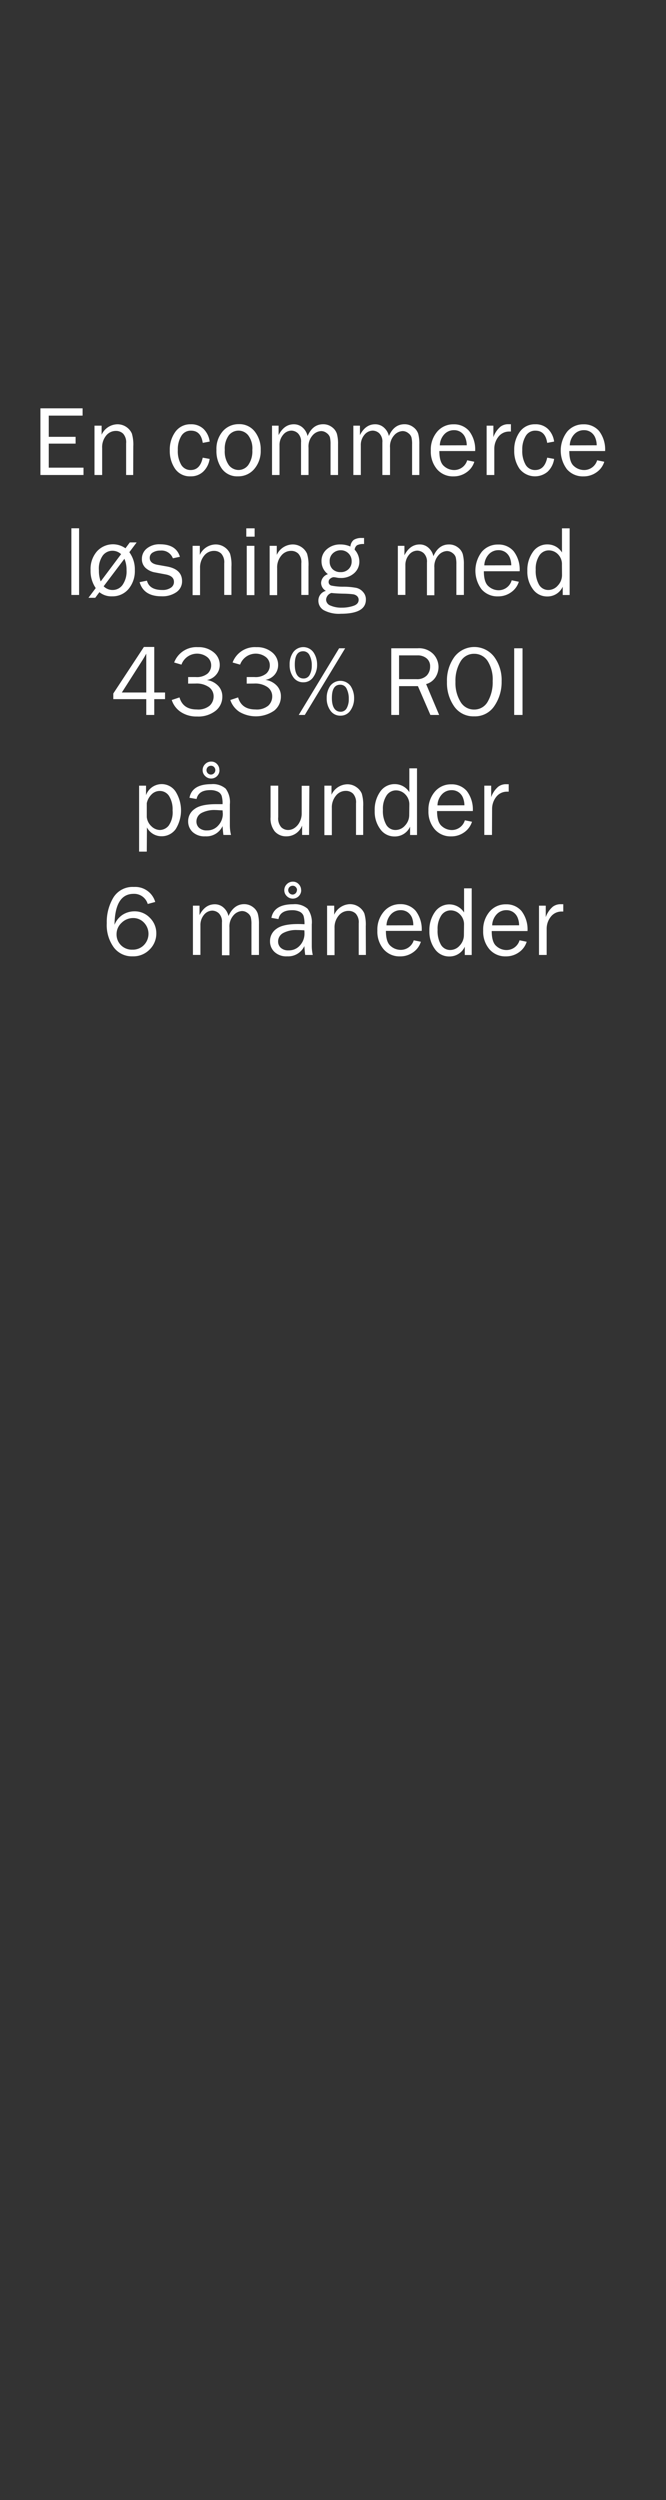 <svg id="Layer_1" data-name="Layer 1" xmlns="http://www.w3.org/2000/svg" viewBox="0 0 160 600"><rect x="0" y="0" width="160" height="600" fill="#333333" stroke="none"/><defs><style>.cls-1{fill:#fff;}</style></defs><title>text</title><path class="cls-1" d="M20.06,112.24V114H9.71V98H19.84v1.75H11.71v5.09h6.45v1.63H11.71v5.77Z"/><path class="cls-1" d="M32,114H30.3v-7.6a3.08,3.08,0,0,0-.71-2.31,2.45,2.45,0,0,0-1.74-.67,3,3,0,0,0-2.36,1.13,4.39,4.39,0,0,0-.95,3V114H22.7V102.16h1.71v2.18a4.25,4.25,0,0,1,3.73-2.51,3.74,3.74,0,0,1,2.26.68,3.69,3.69,0,0,1,1.28,1.55,9.4,9.4,0,0,1,.34,3.09Z"/><path class="cls-1" d="M48.7,109.84l1.66.3a5.23,5.23,0,0,1-1.56,3.07,4.26,4.26,0,0,1-3,1.11,4.3,4.3,0,0,1-3.73-1.8,7.49,7.49,0,0,1-1.28-4.42,7.23,7.23,0,0,1,1.35-4.48,4.38,4.38,0,0,1,3.69-1.79,4.21,4.21,0,0,1,3.1,1.15,5.18,5.18,0,0,1,1.44,3l-1.66.31c-.31-2-1.26-2.93-2.83-2.93a2.6,2.6,0,0,0-2.34,1.3,6.14,6.14,0,0,0-.82,3.35,6.53,6.53,0,0,0,.81,3.54,2.59,2.59,0,0,0,2.29,1.26C47.33,112.8,48.29,111.81,48.7,109.84Z"/><path class="cls-1" d="M57.13,114.32a4.51,4.51,0,0,1-3.81-1.8A7.24,7.24,0,0,1,52,108a6.45,6.45,0,0,1,1.53-4.51,5,5,0,0,1,3.82-1.69,4.64,4.64,0,0,1,3.86,1.78,6.85,6.85,0,0,1,1.42,4.44,6.63,6.63,0,0,1-1.53,4.52A5,5,0,0,1,57.13,114.32Zm.14-1.52a2.93,2.93,0,0,0,2.35-1.16,5.69,5.69,0,0,0,1-3.61,5.23,5.23,0,0,0-1-3.57,3,3,0,0,0-2.33-1.11,3,3,0,0,0-2.32,1.12A5.46,5.46,0,0,0,54,108a5.65,5.65,0,0,0,1,3.67A3,3,0,0,0,57.27,112.8Z"/><path class="cls-1" d="M81.21,114h-1.8v-7.36a7.19,7.19,0,0,0-.15-1.7,2.07,2.07,0,0,0-.77-1,2.16,2.16,0,0,0-1.37-.48,2.89,2.89,0,0,0-2,1,4,4,0,0,0-1,3V114H72.32V106.2a2.77,2.77,0,0,0-.74-2.2,2.38,2.38,0,0,0-1.56-.65,2.6,2.6,0,0,0-2,1,3.77,3.77,0,0,0-.87,2.56V114H65.35V102.16h1.58v2.27c.89-1.73,2.1-2.6,3.65-2.6a3.1,3.1,0,0,1,2.17.83,3.81,3.81,0,0,1,1.14,2c.82-1.9,2.06-2.84,3.74-2.84a3.41,3.41,0,0,1,2.12.69,3.18,3.18,0,0,1,1.18,1.59,8.75,8.75,0,0,1,.28,2.52Z"/><path class="cls-1" d="M100.74,114H99v-7.36a6.6,6.6,0,0,0-.16-1.7,2,2,0,0,0-.77-1,2.14,2.14,0,0,0-1.37-.48,2.87,2.87,0,0,0-2,1,4,4,0,0,0-1,3V114H91.86V106.2a2.8,2.8,0,0,0-.74-2.2,2.38,2.38,0,0,0-1.57-.65,2.63,2.63,0,0,0-2,1,3.77,3.77,0,0,0-.87,2.56V114H84.89V102.16h1.58v2.27c.88-1.73,2.1-2.6,3.64-2.6a3.08,3.08,0,0,1,2.17.83,3.76,3.76,0,0,1,1.15,2c.81-1.9,2.06-2.84,3.74-2.84a3.38,3.38,0,0,1,2.11.69,3.2,3.2,0,0,1,1.19,1.59,9.18,9.18,0,0,1,.27,2.52Z"/><path class="cls-1" d="M112.24,110.47l1.71.35a4.78,4.78,0,0,1-1.83,2.51,5.29,5.29,0,0,1-3.2,1,5,5,0,0,1-3.92-1.7,6.54,6.54,0,0,1-1.5-4.48,6.62,6.62,0,0,1,1.55-4.57,5,5,0,0,1,3.92-1.74,4.71,4.71,0,0,1,3.73,1.6,7.23,7.23,0,0,1,1.45,4.81h-8.6c0,1.79.37,3,1.12,3.62a3.64,3.64,0,0,0,2.38.94A3.26,3.26,0,0,0,112.24,110.47Zm-.11-3.6a4.81,4.81,0,0,0-.33-1.77,2.92,2.92,0,0,0-1-1.32,2.82,2.82,0,0,0-1.74-.54,3.11,3.11,0,0,0-2.33,1,4.08,4.08,0,0,0-1.07,2.65Z"/><path class="cls-1" d="M118.75,114h-1.84V102.16h1.62v2.76a5.84,5.84,0,0,1,1.72-2.53,3.08,3.08,0,0,1,1.76-.58c.19,0,.43,0,.73,0v1.76h-.38a3.24,3.24,0,0,0-2.53,1.14,4.62,4.62,0,0,0-1.08,3Z"/><path class="cls-1" d="M131.46,109.84l1.66.3a5.23,5.23,0,0,1-1.56,3.07,4.71,4.71,0,0,1-6.74-.69,7.42,7.42,0,0,1-1.28-4.42,7.23,7.23,0,0,1,1.35-4.48,4.37,4.37,0,0,1,3.68-1.79,4.2,4.2,0,0,1,3.1,1.15,5.19,5.19,0,0,1,1.45,3l-1.66.31c-.31-2-1.26-2.93-2.83-2.93a2.59,2.59,0,0,0-2.34,1.3,6.14,6.14,0,0,0-.82,3.35,6.53,6.53,0,0,0,.81,3.54,2.58,2.58,0,0,0,2.29,1.26C130.09,112.8,131.05,111.81,131.46,109.84Z"/><path class="cls-1" d="M143.46,110.47l1.71.35a4.78,4.78,0,0,1-1.83,2.51,5.29,5.29,0,0,1-3.2,1,5,5,0,0,1-3.93-1.7,7.46,7.46,0,0,1,.06-9.05,5,5,0,0,1,3.92-1.74,4.73,4.73,0,0,1,3.73,1.6,7.28,7.28,0,0,1,1.45,4.81h-8.6c0,1.79.37,3,1.12,3.62a3.64,3.64,0,0,0,2.38.94A3.26,3.26,0,0,0,143.46,110.47Zm-.11-3.6a4.81,4.81,0,0,0-.33-1.77,2.92,2.92,0,0,0-1-1.32,2.82,2.82,0,0,0-1.74-.54,3.11,3.11,0,0,0-2.33,1,4.08,4.08,0,0,0-1.07,2.65Z"/><path class="cls-1" d="M19,142.79H17.15v-16H19Z"/><path class="cls-1" d="M23,141.14a7.23,7.23,0,0,1-1.24-4.32,6.42,6.42,0,0,1,1.54-4.5,5.19,5.19,0,0,1,6.84-.73l1.05-1.41h1.64l-1.76,2.35a6.93,6.93,0,0,1,1.32,4.31,6.69,6.69,0,0,1-1.52,4.53,5,5,0,0,1-3.94,1.75,4.53,4.53,0,0,1-3.05-1l-1,1.35H21.25Zm1.2-1.61L29.09,133a3.05,3.05,0,0,0-2.07-.82,2.93,2.93,0,0,0-2.31,1.12,5.42,5.42,0,0,0-.95,3.58A7.54,7.54,0,0,0,24.18,139.53Zm5.7-5.44-5,6.62a3,3,0,0,0,2.16.89,2.92,2.92,0,0,0,2.34-1.16,5.63,5.63,0,0,0,1-3.61A6.55,6.55,0,0,0,29.88,134.09Z"/><path class="cls-1" d="M33.54,139.72l1.76-.36c.39,1.49,1.62,2.24,3.7,2.24a3.46,3.46,0,0,0,2-.52,1.62,1.62,0,0,0,.79-1.45c0-.93-.67-1.52-2-1.77l-2.5-.47a4.54,4.54,0,0,1-2.33-1.1,2.85,2.85,0,0,1-.87-2.17,3.14,3.14,0,0,1,1.19-2.49,4.73,4.73,0,0,1,3.18-1q3.86,0,4.76,3l-1.69.36a2.89,2.89,0,0,0-3-1.85,3.33,3.33,0,0,0-1.84.47,1.44,1.44,0,0,0-.72,1.29c0,.87.61,1.42,1.84,1.65l2.31.41q3.61.66,3.62,3.51a3.14,3.14,0,0,1-1.35,2.64,5.86,5.86,0,0,1-3.59,1Q34.54,143.12,33.54,139.72Z"/><path class="cls-1" d="M55.6,142.79H53.87v-7.6a3.08,3.08,0,0,0-.71-2.31,2.45,2.45,0,0,0-1.74-.67,3,3,0,0,0-2.36,1.13,4.44,4.44,0,0,0-1,3v6.49H46.27V131H48v2.18a4.25,4.25,0,0,1,3.74-2.51,3.73,3.73,0,0,1,2.25.68,3.69,3.69,0,0,1,1.28,1.55A9.33,9.33,0,0,1,55.6,136Z"/><path class="cls-1" d="M61.17,126.8v2h-2v-2ZM61.12,131v11.83H59.28V131Z"/><path class="cls-1" d="M74.11,142.79H72.39v-7.6a3,3,0,0,0-.72-2.31,2.41,2.41,0,0,0-1.73-.67,3,3,0,0,0-2.36,1.13,4.39,4.39,0,0,0-1,3v6.49H64.78V131h1.71v2.18a4.26,4.26,0,0,1,3.74-2.51,3.74,3.74,0,0,1,2.26.68,3.69,3.69,0,0,1,1.28,1.55,9.4,9.4,0,0,1,.34,3.09Z"/><path class="cls-1" d="M87.46,129.11v1.46a3.35,3.35,0,0,0-1.69.29,1.54,1.54,0,0,0-.57,1.06,4.26,4.26,0,0,1,1.13,2.86,3.66,3.66,0,0,1-1.23,2.77,4.63,4.63,0,0,1-3.32,1.16,3.75,3.75,0,0,1-.81-.07,6.31,6.31,0,0,0-.81-.12,1.37,1.37,0,0,0-.76.31.92.92,0,0,0-.45.8.87.87,0,0,0,.65.91,14.06,14.06,0,0,0,3,.27,16.86,16.86,0,0,1,3,.28,3,3,0,0,1,1.63,1,2.59,2.59,0,0,1,.67,1.82q0,3.39-6,3.39a7.73,7.73,0,0,1-4.11-.85,2.6,2.6,0,0,1-1.3-2.27,2.38,2.38,0,0,1,1.81-2.37,2.23,2.23,0,0,1-1.16-1.91,2.3,2.3,0,0,1,1.64-2.1,3.85,3.85,0,0,1-1.54-3.13,3.64,3.64,0,0,1,1.31-2.88,4.75,4.75,0,0,1,3.2-1.12,5.83,5.83,0,0,1,2.43.5,2.27,2.27,0,0,1,.81-1.6,3.39,3.39,0,0,1,1.94-.45Zm-7.83,13.2a1.79,1.79,0,0,0-1.29,1.63,1.55,1.55,0,0,0,1.06,1.4,6.41,6.41,0,0,0,2.7.5,8.51,8.51,0,0,0,2.79-.43c.85-.28,1.27-.77,1.27-1.45a1.2,1.2,0,0,0-.38-.9,1.84,1.84,0,0,0-1-.44,20.8,20.8,0,0,0-2.27-.14C81.2,142.45,80.25,142.39,79.63,142.31Zm2.2-5a2.6,2.6,0,0,0,1.91-.72,2.48,2.48,0,0,0,.74-1.87,2.54,2.54,0,0,0-.77-1.92,2.58,2.58,0,0,0-1.85-.74,2.7,2.7,0,0,0-1.85.7,2.46,2.46,0,0,0-.81,2,2.49,2.49,0,0,0,.72,1.86A2.64,2.64,0,0,0,81.83,137.31Z"/><path class="cls-1" d="M111.44,142.79h-1.8v-7.36a6.6,6.6,0,0,0-.16-1.7,2,2,0,0,0-.76-1,2.18,2.18,0,0,0-1.37-.48,2.88,2.88,0,0,0-2,1,4,4,0,0,0-1,2.95v6.66h-1.78V135a2.8,2.8,0,0,0-.74-2.2,2.38,2.38,0,0,0-1.57-.65,2.6,2.6,0,0,0-2,1,3.76,3.76,0,0,0-.87,2.55v7.08H95.58V131h1.58v2.27q1.32-2.59,3.65-2.6a3.06,3.06,0,0,1,2.16.83,3.77,3.77,0,0,1,1.15,2c.82-1.89,2.06-2.83,3.74-2.83a3.41,3.41,0,0,1,2.12.69,3.18,3.18,0,0,1,1.18,1.59,9.12,9.12,0,0,1,.28,2.52Z"/><path class="cls-1" d="M122.93,139.27l1.71.35a4.78,4.78,0,0,1-1.83,2.51,5.26,5.26,0,0,1-3.19,1,5,5,0,0,1-3.93-1.7,7.46,7.46,0,0,1,.06-9,5,5,0,0,1,3.91-1.74,4.71,4.71,0,0,1,3.73,1.6,7.17,7.17,0,0,1,1.45,4.81h-8.6c0,1.79.38,3,1.13,3.62a3.63,3.63,0,0,0,2.37.94A3.26,3.26,0,0,0,122.93,139.27Zm-.1-3.6a5.26,5.26,0,0,0-.33-1.77,3.06,3.06,0,0,0-1-1.32,2.87,2.87,0,0,0-1.75-.54,3.12,3.12,0,0,0-2.33,1,4.13,4.13,0,0,0-1.07,2.65Z"/><path class="cls-1" d="M136.85,126.8v16h-1.66v-2a4,4,0,0,1-3.74,2.35,4.13,4.13,0,0,1-3.42-1.74,7,7,0,0,1-1.34-4.41,7.44,7.44,0,0,1,1.33-4.53,4.13,4.13,0,0,1,3.51-1.81,4.07,4.07,0,0,1,3.48,1.94V126.8ZM135,135.53a3.34,3.34,0,0,0-.95-2.5,3.07,3.07,0,0,0-2.21-.94,2.7,2.7,0,0,0-2.26,1.22,5.77,5.77,0,0,0-.88,3.42,6.69,6.69,0,0,0,.81,3.63,2.57,2.57,0,0,0,2.24,1.24,3,3,0,0,0,2.27-1.08,3.61,3.61,0,0,0,1-2.53Z"/><path class="cls-1" d="M37.06,171.59H35.14v-3.8H27.22v-1.35l7.35-11.17h2.49V166.2h2.59v1.59H37.06Zm-1.92-5.39v-7.56c0-.54,0-1.13,0-1.76-.34.61-.63,1.11-.87,1.49l-5,7.83Z"/><path class="cls-1" d="M45.2,164.07v-1.58H47a4.08,4.08,0,0,0,2.87-.83,2.66,2.66,0,0,0,.86-2,2.48,2.48,0,0,0-1-2,4,4,0,0,0-6.14,1.85L41.84,159a5.7,5.7,0,0,1,5.72-3.68,5.59,5.59,0,0,1,3.79,1.25,3.84,3.84,0,0,1,1.44,3,3.54,3.54,0,0,1-.87,2.37,3.74,3.74,0,0,1-2.22,1.27,4.68,4.68,0,0,1,2.61,1.28,3.65,3.65,0,0,1,1.1,2.73,4.25,4.25,0,0,1-1.63,3.38,6.71,6.71,0,0,1-4.46,1.36,6.77,6.77,0,0,1-3.85-1.06A5.47,5.47,0,0,1,41.26,168l1.86-.62q.84,2.9,4.16,2.89a4.3,4.3,0,0,0,3.1-.92,3,3,0,0,0,.94-2.2,2.67,2.67,0,0,0-1.13-2.24,5.15,5.15,0,0,0-3.17-.86Z"/><path class="cls-1" d="M59.27,164.07v-1.58H61.1a4.05,4.05,0,0,0,2.86-.83,2.62,2.62,0,0,0,.86-2,2.48,2.48,0,0,0-1-2,4,4,0,0,0-6.14,1.85l-1.8-.51a5.69,5.69,0,0,1,5.72-3.68,5.58,5.58,0,0,1,3.78,1.25,3.84,3.84,0,0,1,1.44,3A3.58,3.58,0,0,1,66,161.9a3.73,3.73,0,0,1-2.23,1.27,4.68,4.68,0,0,1,2.62,1.28,3.64,3.64,0,0,1,1.09,2.73,4.27,4.27,0,0,1-1.62,3.38,7.79,7.79,0,0,1-8.32.3A5.52,5.52,0,0,1,55.33,168l1.87-.62c.56,1.93,1.94,2.89,4.16,2.89a4.32,4.32,0,0,0,3.1-.92,3,3,0,0,0,.94-2.2,2.69,2.69,0,0,0-1.13-2.24,5.17,5.17,0,0,0-3.17-.86Z"/><path class="cls-1" d="M72.89,163.75a2.82,2.82,0,0,1-2.42-1.21,4.92,4.92,0,0,1-.89-3,5,5,0,0,1,.86-3,3,3,0,0,1,4.9.07,5.17,5.17,0,0,1,.84,2.93,4.91,4.91,0,0,1-.87,2.89A2.79,2.79,0,0,1,72.89,163.75Zm0-.91a1.63,1.63,0,0,0,1.51-.88,4.5,4.5,0,0,0,.5-2.22,5,5,0,0,0-.52-2.44,1.67,1.67,0,0,0-1.56-1c-1.34,0-2,1.06-2,3.19S71.53,162.84,72.92,162.84Zm.33,8.75H71.77l9.7-16h1.45Zm8.58.17a2.81,2.81,0,0,1-2.43-1.23,4.94,4.94,0,0,1-.88-3,5,5,0,0,1,.85-2.93,3.06,3.06,0,0,1,4.9.06,5.26,5.26,0,0,1,.83,2.93,5,5,0,0,1-.86,2.89A2.79,2.79,0,0,1,81.83,171.76Zm0-.94a1.62,1.62,0,0,0,1.5-.87,4.38,4.38,0,0,0,.49-2.21,5.15,5.15,0,0,0-.5-2.41,1.65,1.65,0,0,0-1.56-1c-1.35,0-2,1.07-2,3.19S80.45,170.82,81.85,170.82Z"/><path class="cls-1" d="M105.5,171.59h-2.1l-3-6.92H95.87v6.92H94v-16h6.31a4.78,4.78,0,0,1,3.8,1.4,4.54,4.54,0,0,1,1.24,3.06,4.68,4.68,0,0,1-.7,2.45,3.89,3.89,0,0,1-2.28,1.68ZM95.87,163h4.18a3.24,3.24,0,0,0,2.47-.87,3.05,3.05,0,0,0,.81-2.14,2.41,2.41,0,0,0-.86-2,3.31,3.31,0,0,0-2.17-.7H95.87Z"/><path class="cls-1" d="M113.9,171.92a5.58,5.58,0,0,1-4.8-2.4,9.81,9.81,0,0,1-1.72-5.88,9.64,9.64,0,0,1,1.8-6,6,6,0,0,1,9.54,0,9.37,9.37,0,0,1,1.79,5.87,10.17,10.17,0,0,1-1.74,5.92A5.57,5.57,0,0,1,113.9,171.92Zm0-1.63a3.66,3.66,0,0,0,3.28-1.91,9.22,9.22,0,0,0,1.18-4.92,8.22,8.22,0,0,0-1.22-4.83,3.8,3.8,0,0,0-3.25-1.72,3.71,3.71,0,0,0-3.26,1.86,8.91,8.91,0,0,0-1.21,4.88,8.61,8.61,0,0,0,1.22,4.8A3.73,3.73,0,0,0,114,170.29Z"/><path class="cls-1" d="M125.53,171.59h-2v-16h2Z"/><path class="cls-1" d="M35.26,204.39H33.42V188.56h1.66v2.29A4,4,0,0,1,42.2,190a8.51,8.51,0,0,1,0,9,4.13,4.13,0,0,1-3.4,1.7,3.93,3.93,0,0,1-3.5-2.12Zm0-11.63v3.34a3.51,3.51,0,0,0,1.13,2.22,3,3,0,0,0,2,.88,2.78,2.78,0,0,0,2.14-1.06,5.51,5.51,0,0,0,.93-3.64,6,6,0,0,0-.84-3.45,2.62,2.62,0,0,0-2.24-1.22,2.76,2.76,0,0,0-2,.86A4.17,4.17,0,0,0,35.26,192.76Z"/><path class="cls-1" d="M55.5,200.39H53.68q-.1-.55-.21-2.13a4.27,4.27,0,0,1-4.15,2.46,4.18,4.18,0,0,1-3.06-1.05,3.45,3.45,0,0,1-1.06-2.54,3.53,3.53,0,0,1,1.52-2.95Q48.24,193,51.9,193c.33,0,.85,0,1.57,0a6.54,6.54,0,0,0-.22-2,1.8,1.8,0,0,0-.92-1,3.92,3.92,0,0,0-1.85-.37c-1.87,0-2.95.71-3.26,2.13l-1.7-.29q.63-3.27,5.23-3.27a4.64,4.64,0,0,1,3.47,1.08,5.42,5.42,0,0,1,1,3.76v5A9.62,9.62,0,0,0,55.5,200.39Zm-2-5.91c-.75,0-1.32-.07-1.71-.07a6.66,6.66,0,0,0-3.39.71,2.31,2.31,0,0,0-1.21,2.09,2,2,0,0,0,.65,1.48,2.67,2.67,0,0,0,1.89.61,3.48,3.48,0,0,0,2.73-1.21,4.1,4.1,0,0,0,1.07-2.84C53.5,195,53.49,194.77,53.47,194.48Zm-.77-9.63a2,2,0,0,1-2,2,2,2,0,0,1-1.44-.6,1.91,1.91,0,0,1-.61-1.43,2,2,0,0,1,.6-1.43,2,2,0,0,1,1.5-.61,1.83,1.83,0,0,1,1.37.61A2,2,0,0,1,52.7,184.85Zm-1,0a1.06,1.06,0,0,0-.3-.76,1,1,0,0,0-.69-.31,1.1,1.1,0,0,0-.82.31,1.06,1.06,0,1,0,1.81.76Z"/><path class="cls-1" d="M74.25,200.39H72.58v-2.26a4,4,0,0,1-3.77,2.59A3.58,3.58,0,0,1,66,199.53a5,5,0,0,1-1-3.41v-7.56h1.84v7.56a3.2,3.2,0,0,0,.73,2.42,2.37,2.37,0,0,0,1.61.66,2.71,2.71,0,0,0,1.61-.51,3.74,3.74,0,0,0,1.21-1.43,4.37,4.37,0,0,0,.48-2v-6.67h1.84Z"/><path class="cls-1" d="M87.25,200.39H85.53v-7.6a3.08,3.08,0,0,0-.71-2.31,2.45,2.45,0,0,0-1.74-.67,3,3,0,0,0-2.36,1.13,4.39,4.39,0,0,0-1,3v6.49H77.93V188.56h1.71v2.18a4.26,4.26,0,0,1,3.74-2.51,3.67,3.67,0,0,1,2.25.69,3.61,3.61,0,0,1,1.28,1.54,9.4,9.4,0,0,1,.34,3.09Z"/><path class="cls-1" d="M100.18,184.4v16H98.52v-2a4,4,0,0,1-3.75,2.35A4.12,4.12,0,0,1,91.36,199a7,7,0,0,1-1.34-4.4A7.51,7.51,0,0,1,91.34,190a4.16,4.16,0,0,1,3.52-1.81,4.09,4.09,0,0,1,3.48,1.94V184.4Zm-1.84,8.73a3.38,3.38,0,0,0-1-2.5,3.07,3.07,0,0,0-2.21-.94,2.69,2.69,0,0,0-2.26,1.22,5.77,5.77,0,0,0-.88,3.42,6.69,6.69,0,0,0,.81,3.63,2.55,2.55,0,0,0,2.23,1.24,3,3,0,0,0,2.28-1.08,3.65,3.65,0,0,0,1-2.53Z"/><path class="cls-1" d="M111.68,196.87l1.71.35a4.89,4.89,0,0,1-1.83,2.51,5.29,5.29,0,0,1-3.2,1,5,5,0,0,1-3.93-1.71,6.5,6.5,0,0,1-1.5-4.47,6.6,6.6,0,0,1,1.56-4.57,5,5,0,0,1,3.92-1.74,4.73,4.73,0,0,1,3.73,1.6,7.3,7.3,0,0,1,1.45,4.81H105c0,1.79.38,3,1.13,3.62a3.64,3.64,0,0,0,2.38.94A3.26,3.26,0,0,0,111.68,196.87Zm-.11-3.6a5,5,0,0,0-.33-1.77,2.92,2.92,0,0,0-1-1.32,2.85,2.85,0,0,0-1.75-.54,3.1,3.1,0,0,0-2.32,1,4,4,0,0,0-1.07,2.65Z"/><path class="cls-1" d="M118.19,200.39h-1.84V188.56H118v2.76a5.84,5.84,0,0,1,1.72-2.53,3.08,3.08,0,0,1,1.76-.58c.19,0,.43,0,.73,0V190h-.38a3.24,3.24,0,0,0-2.53,1.14,4.64,4.64,0,0,0-1.08,3Z"/><path class="cls-1" d="M37.29,216.47l-1.8.49a3.39,3.39,0,0,0-3.38-2.44q-4.5,0-4.6,7.44a5.12,5.12,0,0,1,2-2.45,5.28,5.28,0,0,1,2.78-.79A5,5,0,0,1,36,220.27,5.16,5.16,0,0,1,37.55,224a5.34,5.34,0,0,1-1.6,3.88,5.45,5.45,0,0,1-4.1,1.64,5.42,5.42,0,0,1-4.51-2.14,9.12,9.12,0,0,1-1.69-5.82,11.39,11.39,0,0,1,1.59-6.15,5.4,5.4,0,0,1,4.92-2.54A5,5,0,0,1,37.29,216.47Zm-5.47,11.45a3.69,3.69,0,0,0,2.78-1.13,3.87,3.87,0,0,0,0-5.35A3.51,3.51,0,0,0,32,220.33a3.93,3.93,0,0,0-2.82,1.17A3.67,3.67,0,0,0,28,224.22,3.61,3.61,0,0,0,29,226.79,3.69,3.69,0,0,0,31.82,227.92Z"/><path class="cls-1" d="M62.21,229.19h-1.8v-7.36a6.6,6.6,0,0,0-.16-1.7,2,2,0,0,0-.76-1,2.18,2.18,0,0,0-1.37-.48,2.88,2.88,0,0,0-2,1,4,4,0,0,0-1,2.95v6.66H53.32V221.4a2.8,2.8,0,0,0-.74-2.2,2.38,2.38,0,0,0-1.57-.65,2.63,2.63,0,0,0-2,1,3.81,3.81,0,0,0-.86,2.56v7.07H46.35V217.36h1.58v2.27q1.32-2.59,3.65-2.6a3.06,3.06,0,0,1,2.16.83,3.76,3.76,0,0,1,1.15,2C55.71,218,57,217,58.63,217a3.41,3.41,0,0,1,2.12.69,3.18,3.18,0,0,1,1.18,1.59,9.12,9.12,0,0,1,.28,2.52Z"/><path class="cls-1" d="M75.14,229.19H73.33q-.1-.56-.21-2.13A4.28,4.28,0,0,1,69,229.52a4.14,4.14,0,0,1-3.06-1.06,3.42,3.42,0,0,1-1.07-2.53,3.54,3.54,0,0,1,1.53-3c1-.77,2.74-1.16,5.17-1.16.33,0,.86,0,1.58.05a6.87,6.87,0,0,0-.22-2,1.83,1.83,0,0,0-.92-1,4,4,0,0,0-1.85-.37c-1.87,0-3,.71-3.26,2.13l-1.7-.29c.41-2.18,2.16-3.27,5.23-3.27a4.64,4.64,0,0,1,3.47,1.08,5.47,5.47,0,0,1,1,3.76v5A10.19,10.19,0,0,0,75.14,229.19Zm-2-5.91c-.75-.05-1.33-.07-1.72-.07a6.62,6.62,0,0,0-3.38.71A2.29,2.29,0,0,0,66.81,226a2,2,0,0,0,.65,1.48,2.63,2.63,0,0,0,1.88.61,3.5,3.5,0,0,0,2.74-1.21,4.15,4.15,0,0,0,1.07-2.84C73.15,223.83,73.14,223.57,73.12,223.28Zm-.78-9.63a2,2,0,0,1-.59,1.43,2,2,0,0,1-1.42.59,2,2,0,0,1-1.45-.6,1.94,1.94,0,0,1-.6-1.43,2,2,0,0,1,.6-1.43,2,2,0,0,1,1.49-.61,1.84,1.84,0,0,1,1.38.61A2,2,0,0,1,72.34,213.65Zm-1,0a1,1,0,0,0-.31-.76.92.92,0,0,0-.69-.31,1.09,1.09,0,0,0-.81.31,1.05,1.05,0,0,0,0,1.49,1.07,1.07,0,0,0,.77.32,1.06,1.06,0,0,0,1-1Z"/><path class="cls-1" d="M87.9,229.19H86.18v-7.6a3.08,3.08,0,0,0-.71-2.31,2.45,2.45,0,0,0-1.74-.67,3,3,0,0,0-2.36,1.13,4.39,4.39,0,0,0-1,3v6.49H78.58V217.36h1.71v2.18A4.26,4.26,0,0,1,84,217a3.73,3.73,0,0,1,2.25.68,3.69,3.69,0,0,1,1.28,1.55,9.4,9.4,0,0,1,.34,3.09Z"/><path class="cls-1" d="M99.4,225.67l1.71.35a4.78,4.78,0,0,1-1.83,2.51,5.27,5.27,0,0,1-3.2,1,5,5,0,0,1-3.92-1.71,6.5,6.5,0,0,1-1.5-4.47,6.6,6.6,0,0,1,1.56-4.57A5,5,0,0,1,96.13,217a4.71,4.71,0,0,1,3.73,1.6,7.25,7.25,0,0,1,1.45,4.81h-8.6c0,1.79.37,3,1.12,3.62a3.66,3.66,0,0,0,2.38.94A3.26,3.26,0,0,0,99.4,225.67Zm-.11-3.6A5,5,0,0,0,99,220.3a3.06,3.06,0,0,0-1-1.32,2.87,2.87,0,0,0-1.75-.54,3.12,3.12,0,0,0-2.33,1,4.13,4.13,0,0,0-1.07,2.65Z"/><path class="cls-1" d="M113.32,213.2v16h-1.66v-2a4,4,0,0,1-3.74,2.35,4.13,4.13,0,0,1-3.42-1.74,7,7,0,0,1-1.34-4.4,7.45,7.45,0,0,1,1.33-4.54,4.2,4.2,0,0,1,7,.13V213.2Zm-1.84,8.73a3.34,3.34,0,0,0-1-2.5,3.07,3.07,0,0,0-2.21-.94,2.69,2.69,0,0,0-2.26,1.22,5.77,5.77,0,0,0-.88,3.42,6.69,6.69,0,0,0,.81,3.63,2.56,2.56,0,0,0,2.23,1.24,3,3,0,0,0,2.28-1.08,3.65,3.65,0,0,0,1-2.53Z"/><path class="cls-1" d="M124.82,225.67l1.71.35a4.78,4.78,0,0,1-1.83,2.51,5.29,5.29,0,0,1-3.2,1,5,5,0,0,1-3.92-1.71,6.5,6.5,0,0,1-1.5-4.47,6.64,6.64,0,0,1,1.55-4.57,5,5,0,0,1,3.92-1.74,4.71,4.71,0,0,1,3.73,1.6,7.25,7.25,0,0,1,1.45,4.81h-8.6c0,1.79.37,3,1.12,3.62a3.64,3.64,0,0,0,2.38.94A3.26,3.26,0,0,0,124.82,225.67Zm-.11-3.6a4.81,4.81,0,0,0-.33-1.77,2.92,2.92,0,0,0-1-1.32,2.82,2.82,0,0,0-1.74-.54,3.11,3.11,0,0,0-2.33,1,4.08,4.08,0,0,0-1.07,2.65Z"/><path class="cls-1" d="M131.33,229.19h-1.84V217.36h1.62v2.76a5.84,5.84,0,0,1,1.72-2.53,3.08,3.08,0,0,1,1.76-.58c.19,0,.43,0,.73,0v1.76h-.38a3.24,3.24,0,0,0-2.53,1.14,4.64,4.64,0,0,0-1.08,3Z"/></svg>
